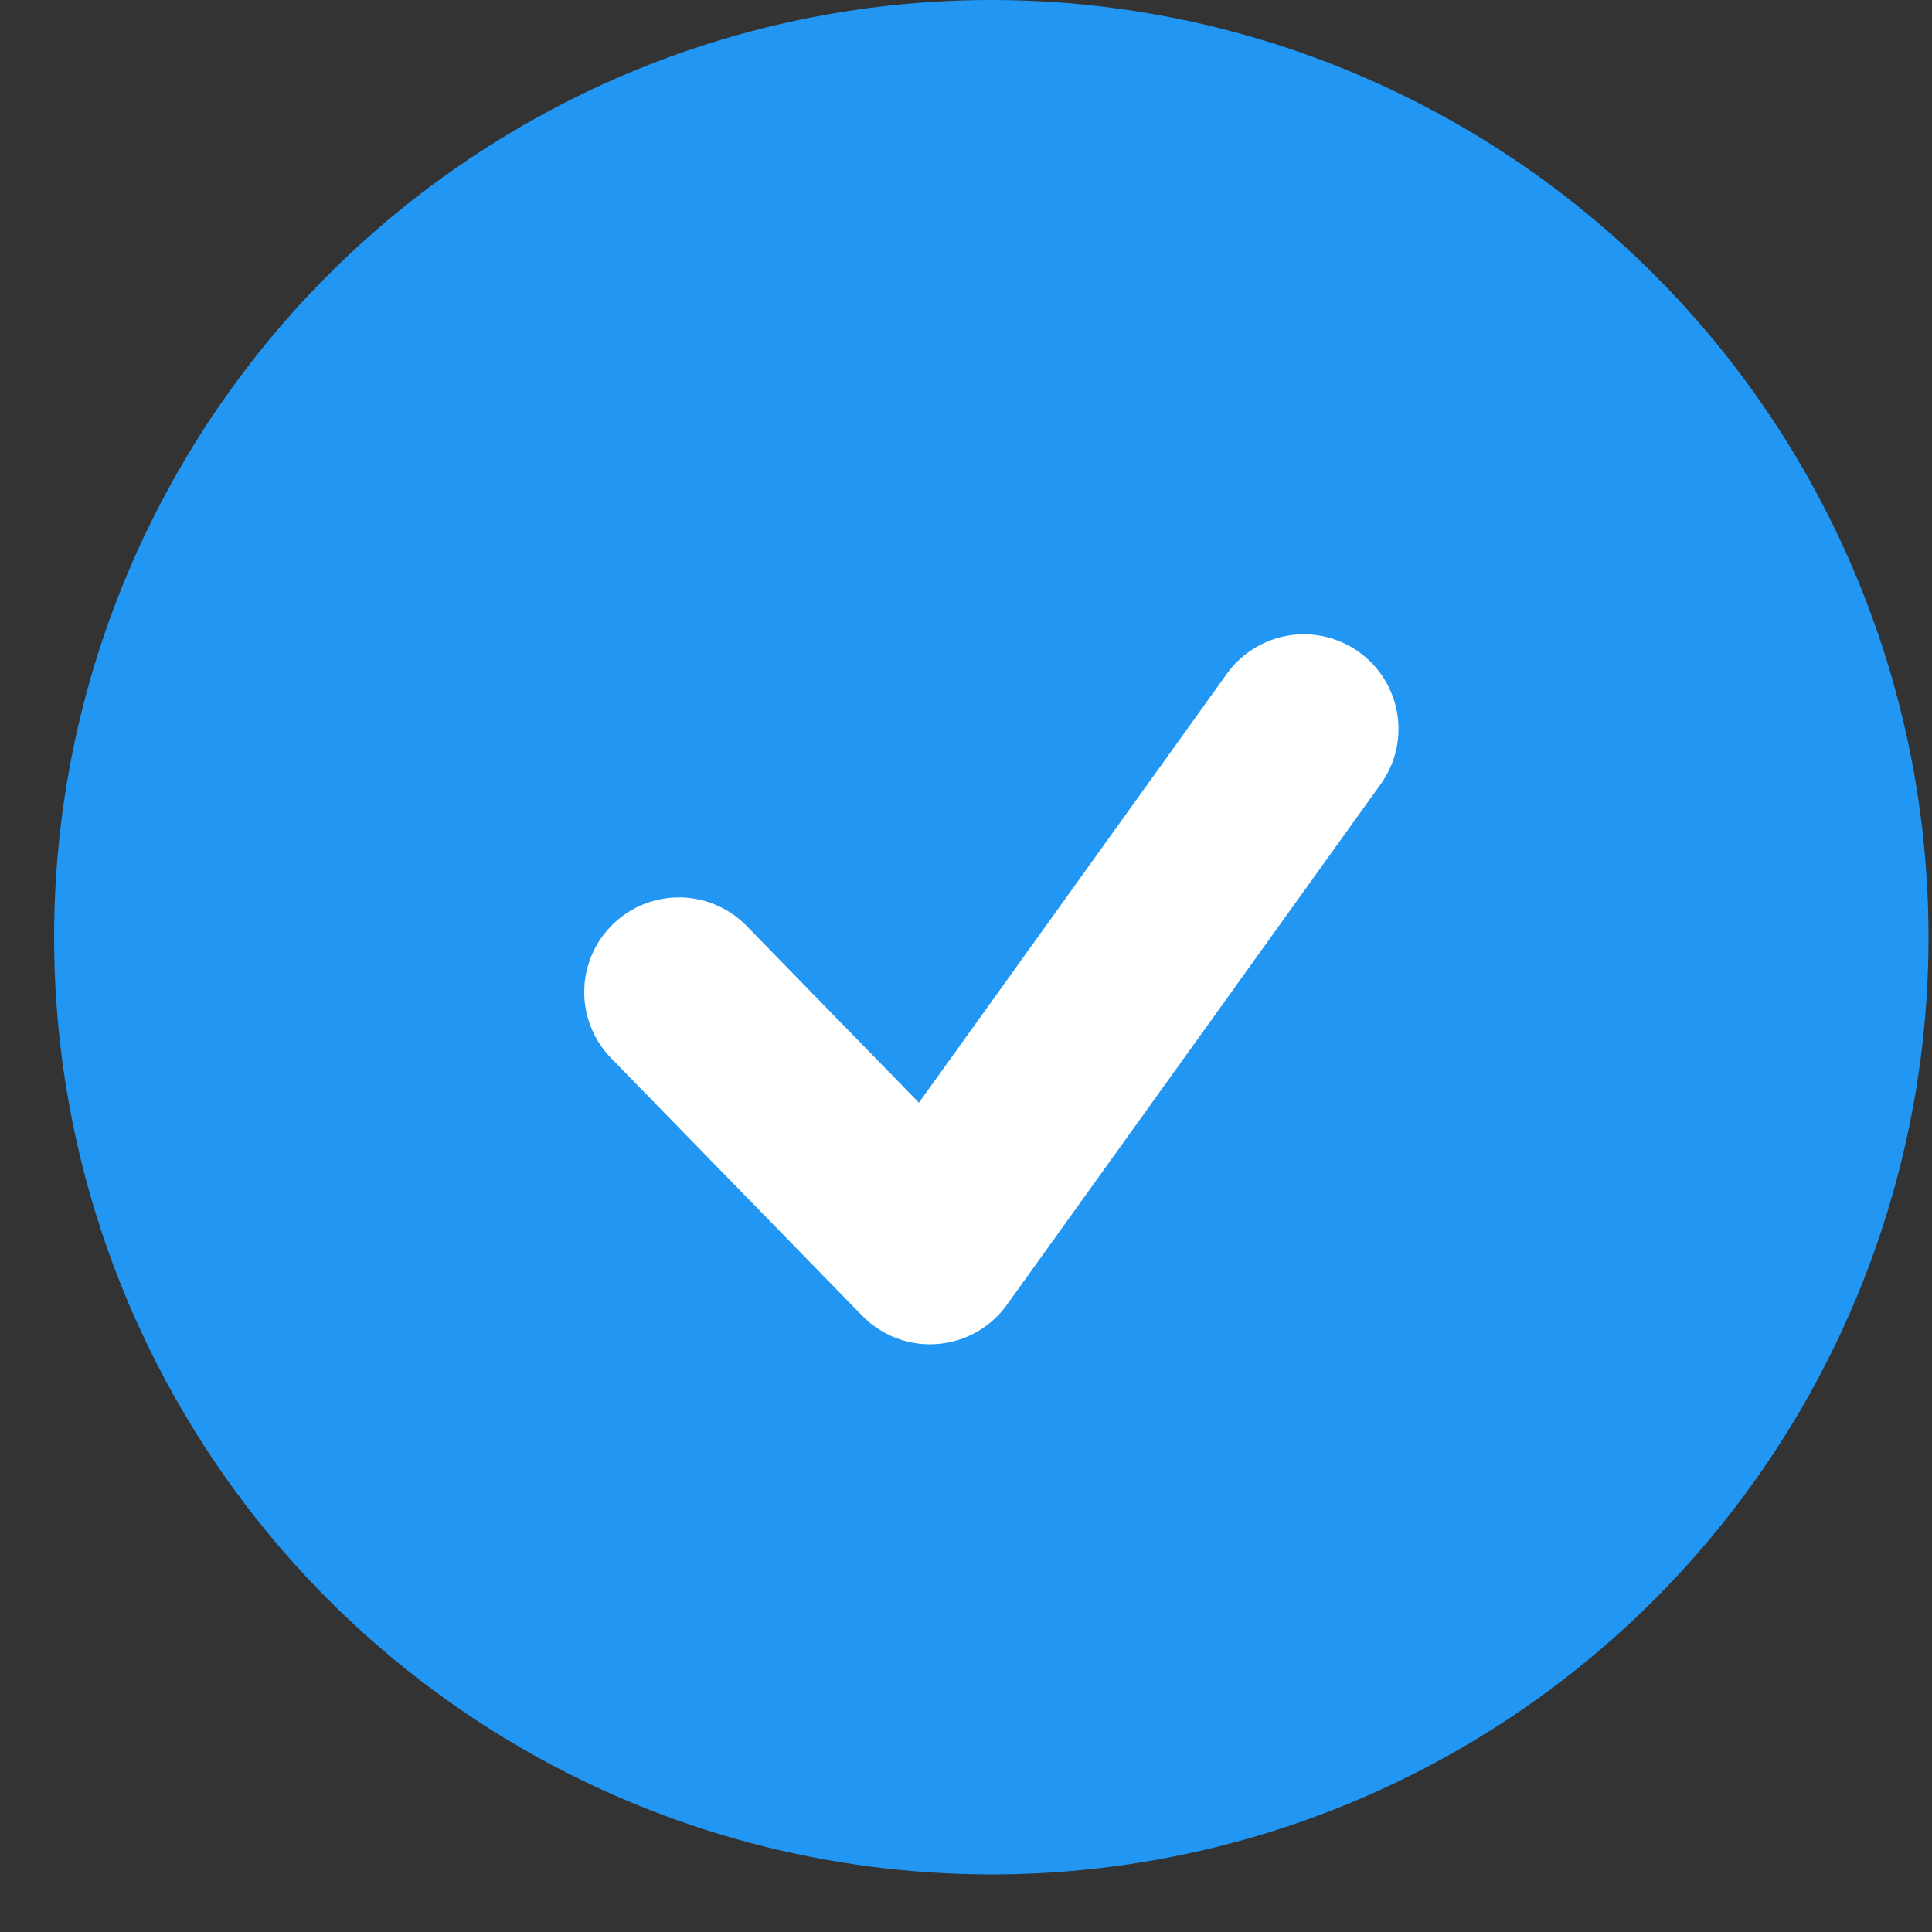 <svg width="20" height="20" fill="none" xmlns="http://www.w3.org/2000/svg"><rect width="100%" height="100%" fill="#333333" stroke="none"/><circle cx="10.262" cy="9.702" r="9.702" fill="#2196F3"/><path d="m7.028 10.27 2.599 2.666 3.87-5.39" stroke="#fff" stroke-width="1.96" stroke-linecap="round" stroke-linejoin="round"/></svg>
